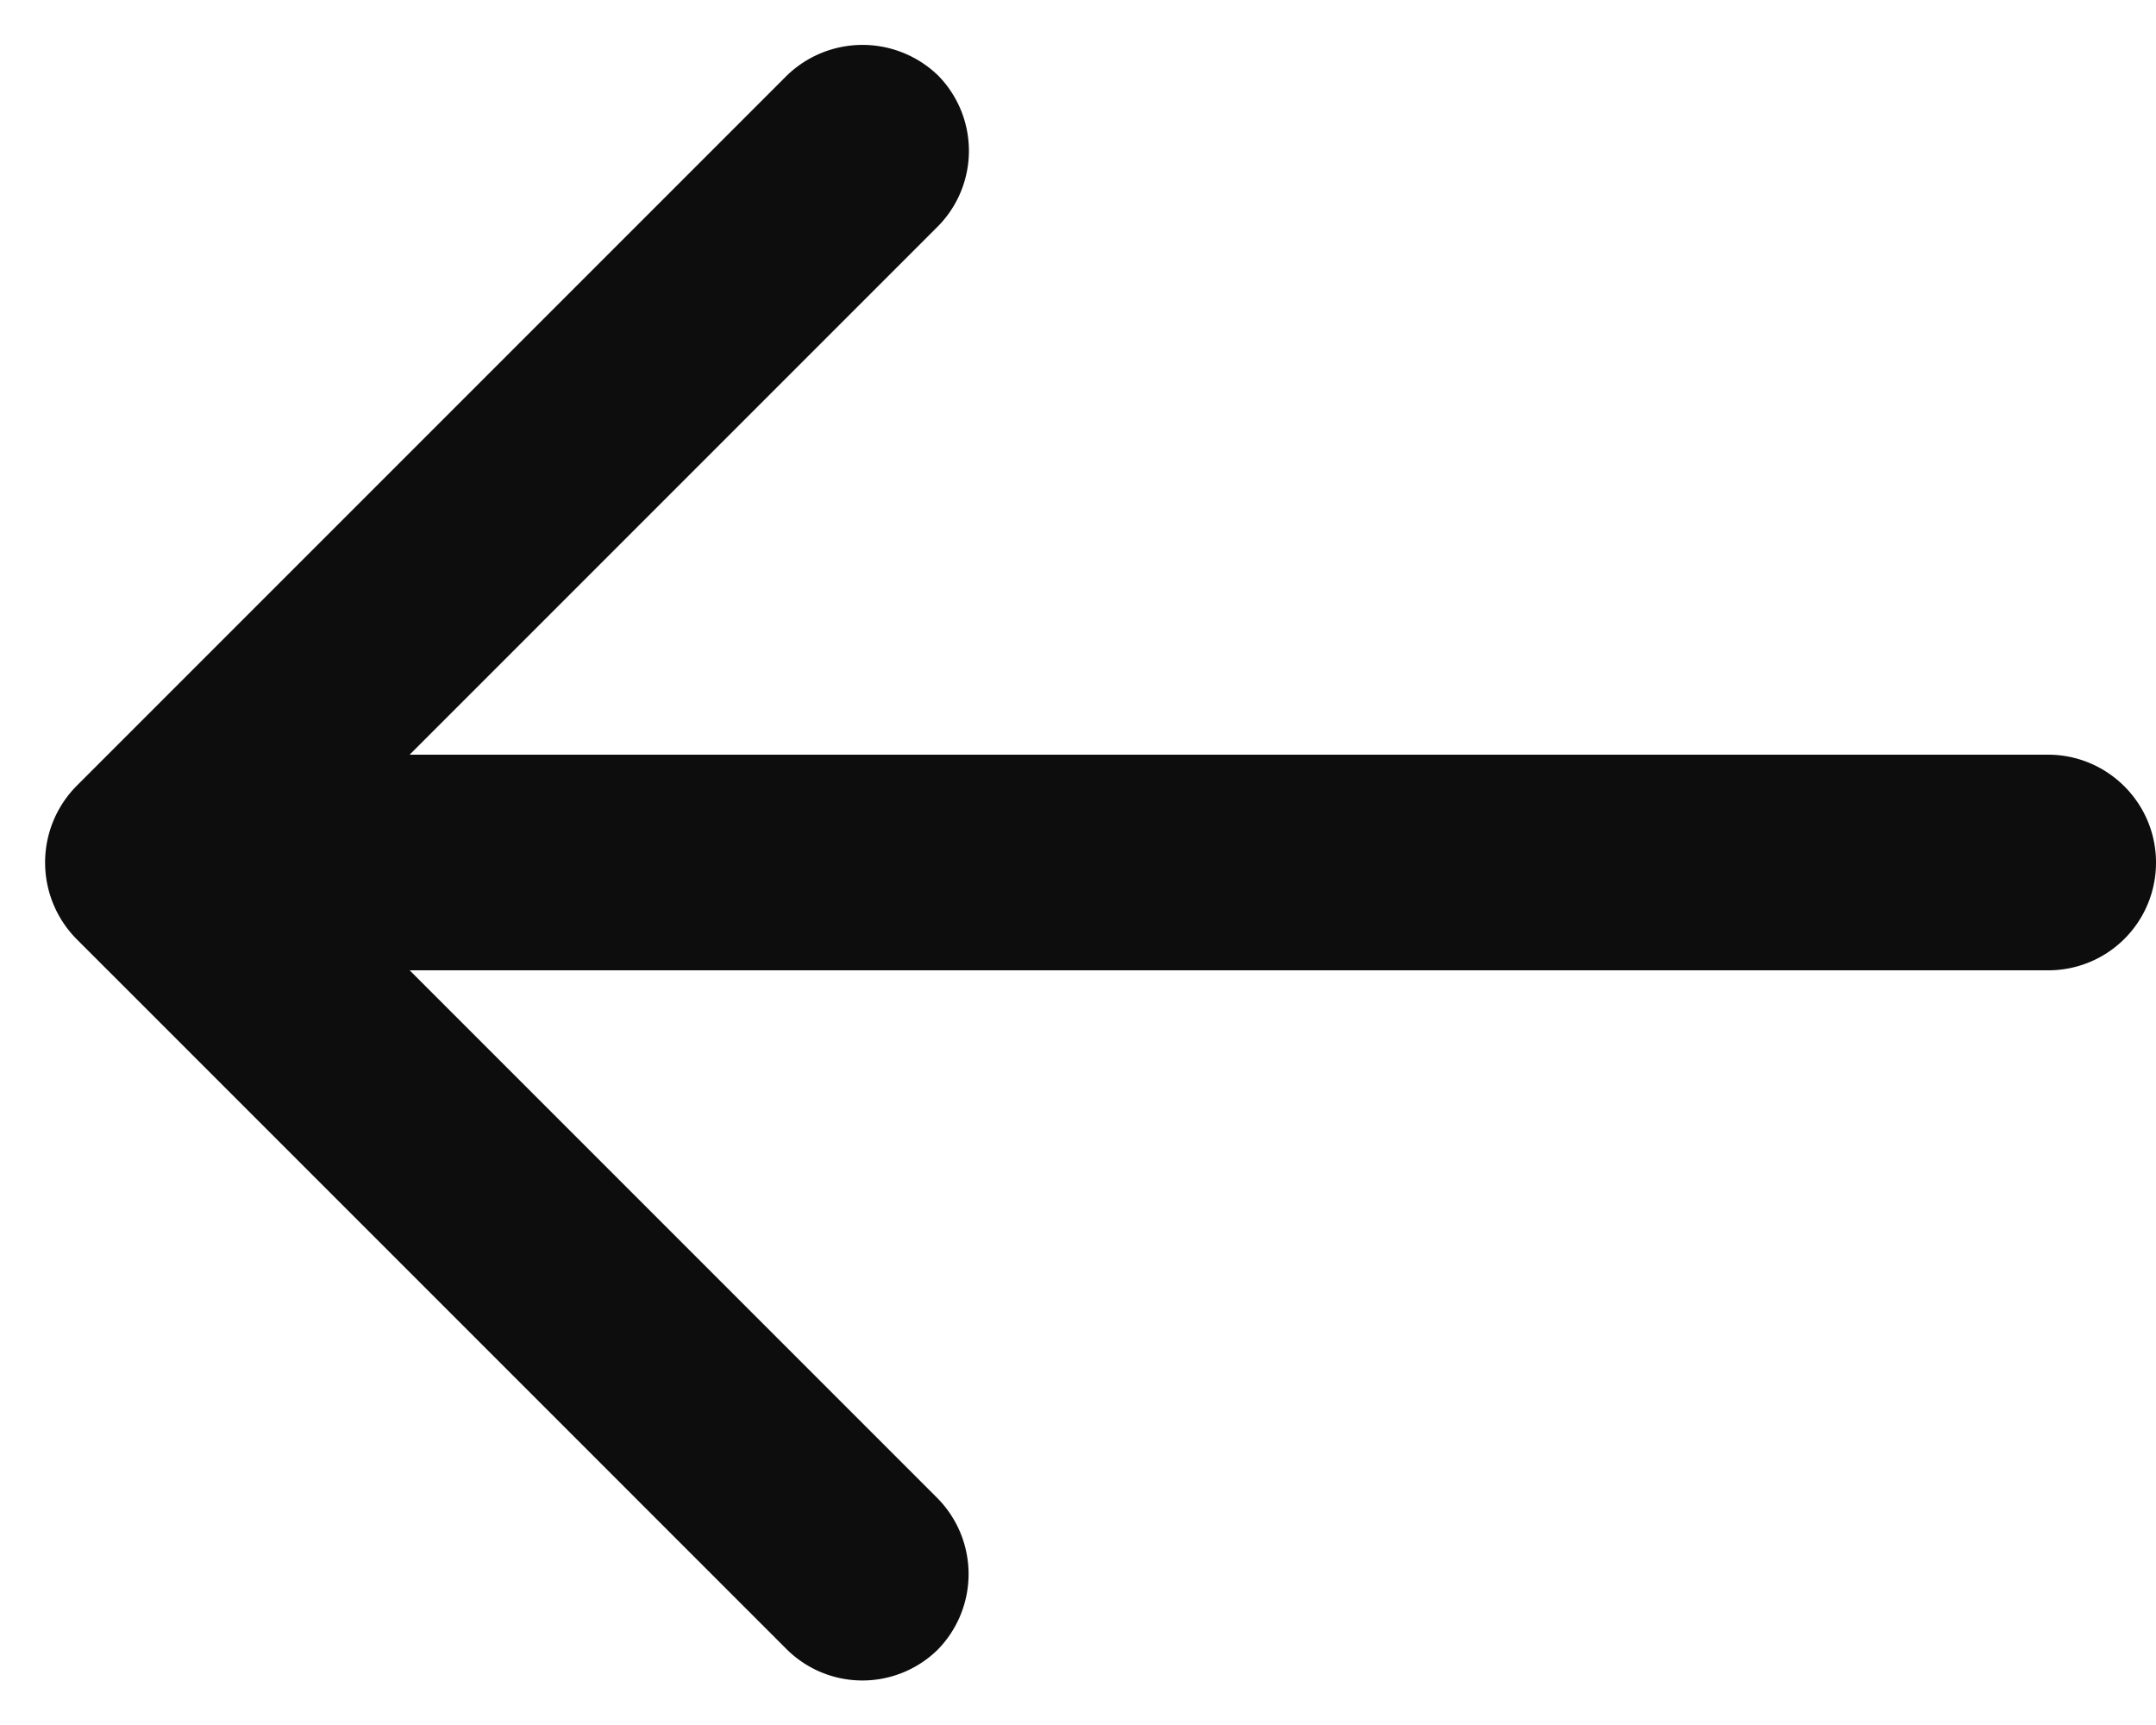 <svg width="20" height="16" viewBox="0 0 20 16" xmlns="http://www.w3.org/2000/svg">
    <path d="m3.8 7 4.89-4.89A.997.997 0 0 0 8.693.691l.016.016A1.008 1.008 0 0 0 7.29.71L.71 7.29a1.01 1.01 0 0 0 0 1.42l6.58 6.58a.997.997 0 0 0 1.418.002l-.016.016a1.002 1.002 0 0 0-.001-1.417L3.8 9h15.199A.998.998 0 0 0 20 8c0-.552-.45-1-1.001-1H3.8z" fill="#0D0D0D" fill-rule="evenodd"/>
</svg>
